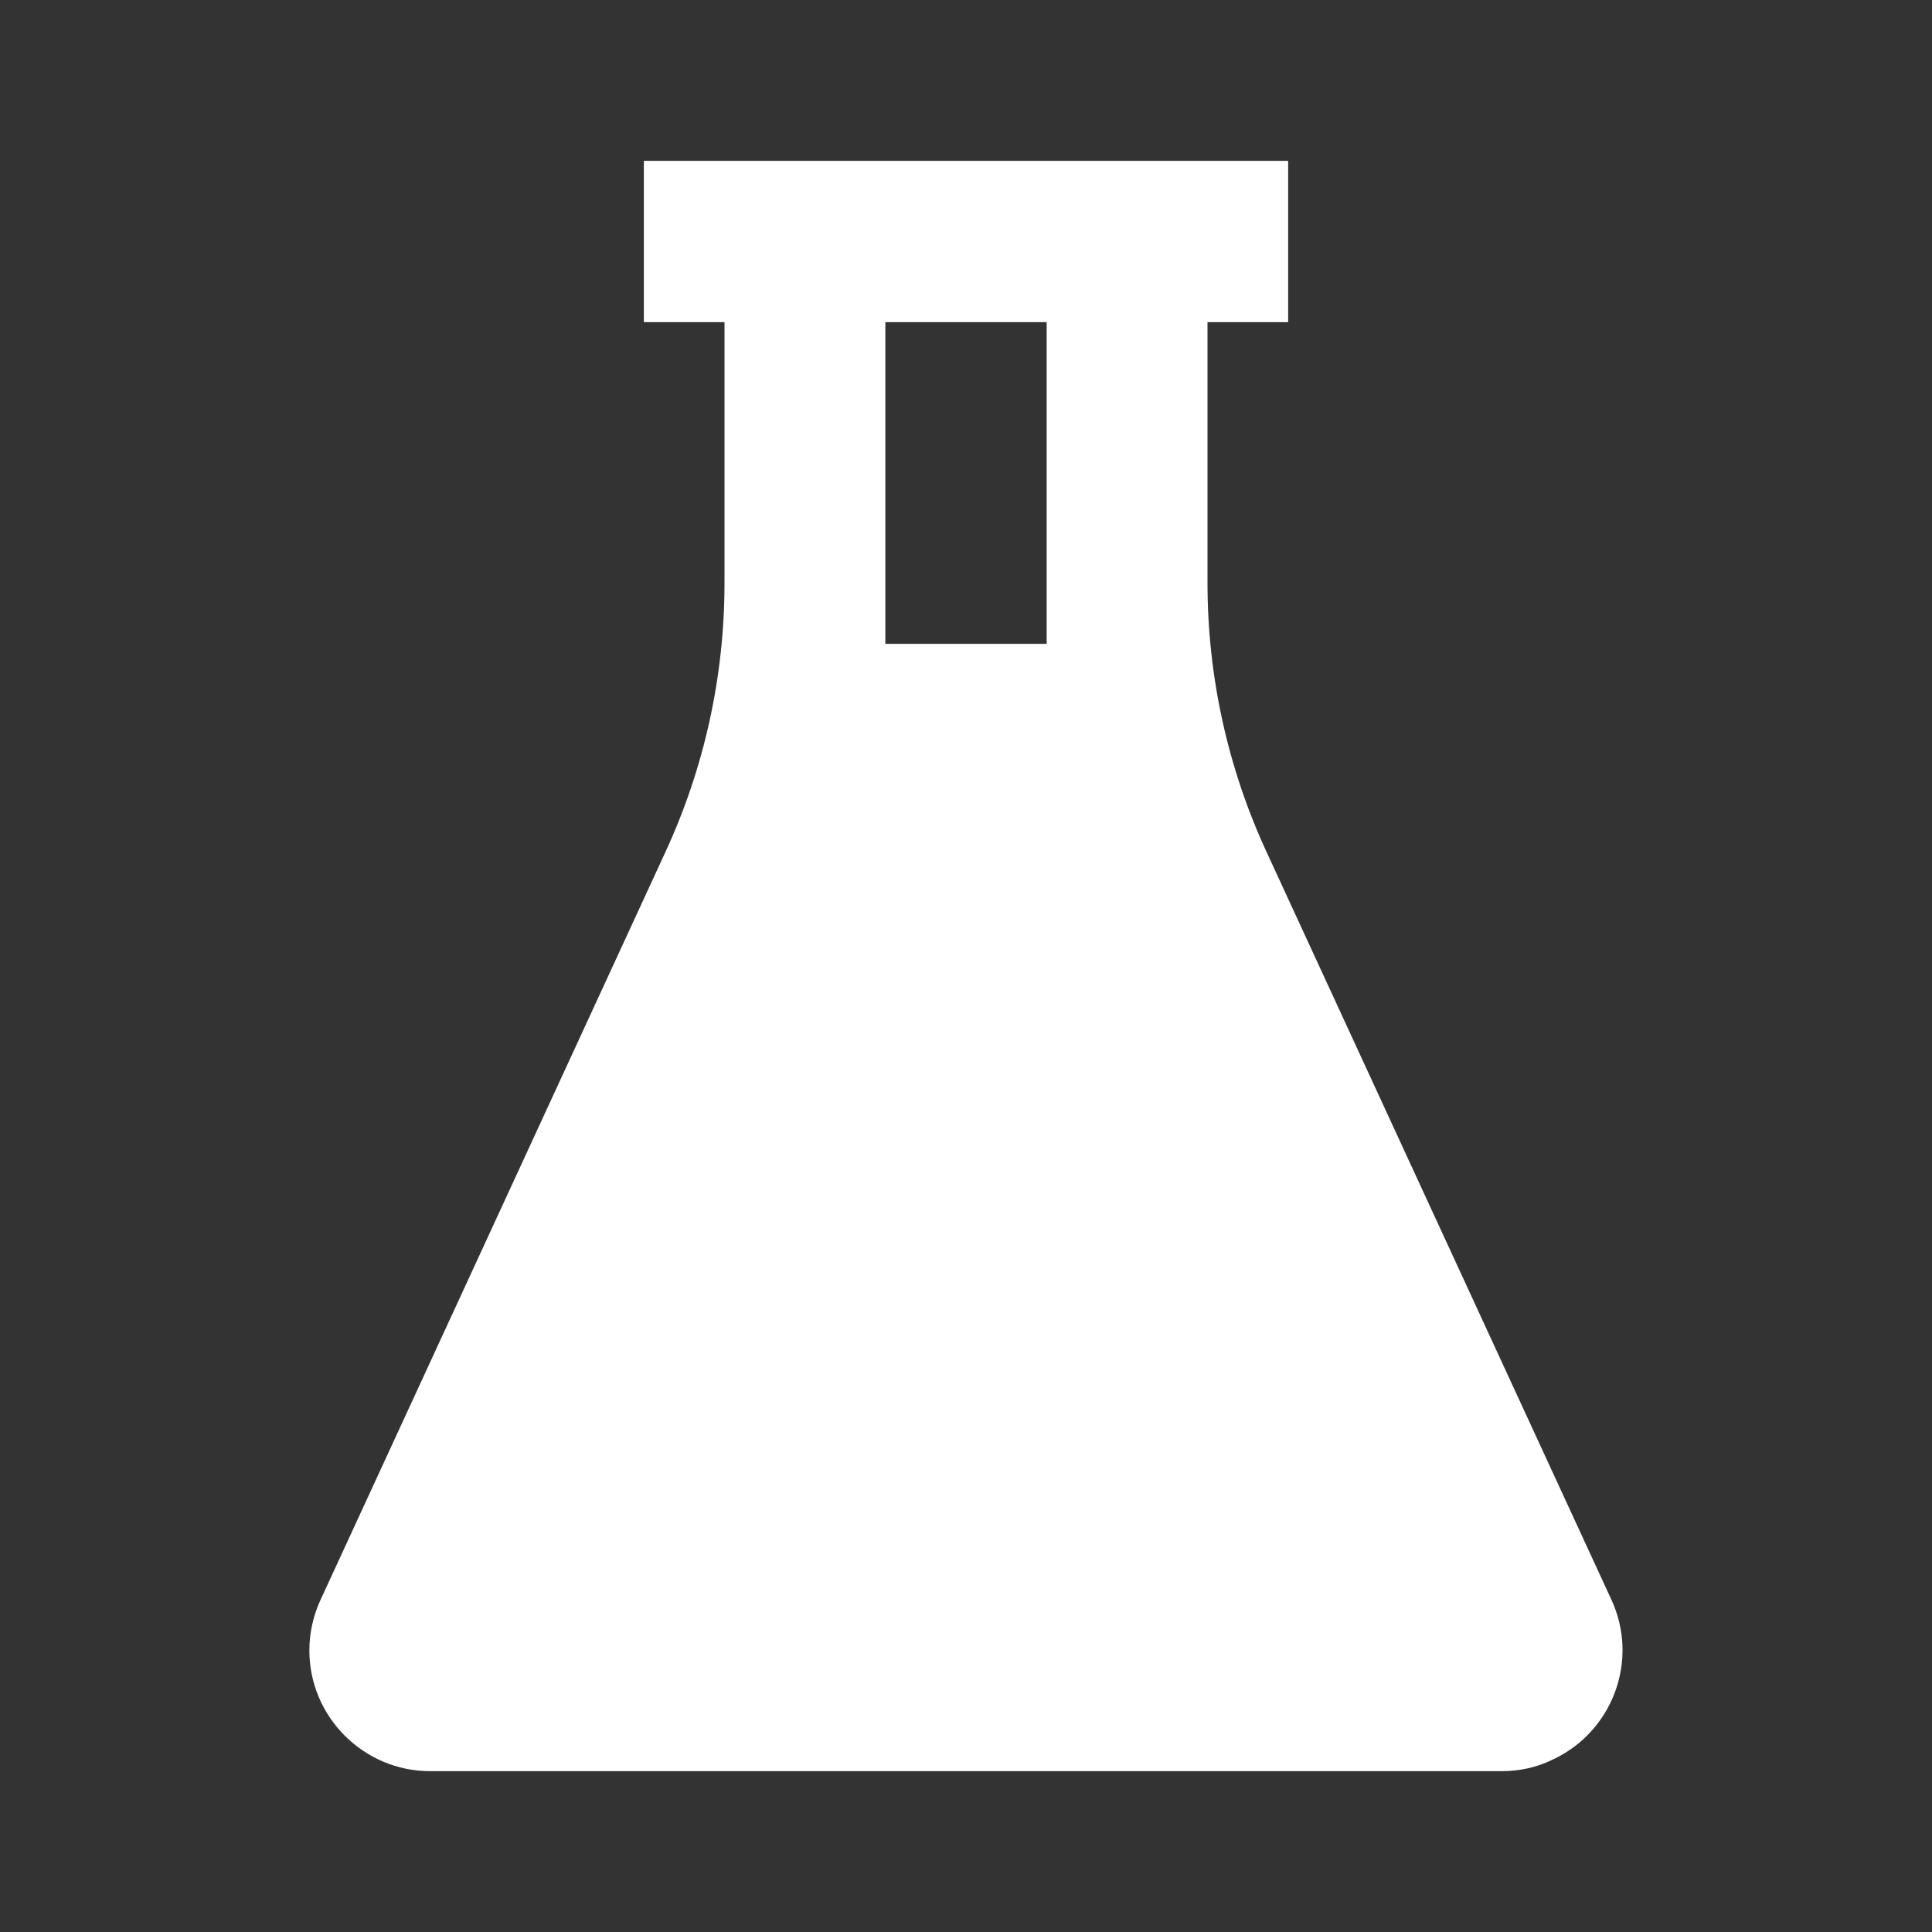 <?xml version="1.0" encoding="UTF-8"?>
<svg xmlns="http://www.w3.org/2000/svg" xmlns:xlink="http://www.w3.org/1999/xlink" width="16" height="16" viewBox="0 0 16 16" version="1.1">
<rect x="0" y="0" width="16" height="16" fill="#333333" stroke="none"/>
<g id="surface1">
<path style=" stroke:none;fill-rule:nonzero;fill:rgb(100%,100%,100%);fill-opacity:1;" d="M 10.668 1.332 L 10.668 2.668 L 10 2.668 L 10 4.828 C 10 5.602 10.168 6.363 10.492 7.062 L 13.344 13.246 C 13.578 13.75 13.355 14.344 12.855 14.574 C 12.727 14.637 12.582 14.668 12.438 14.668 L 3.562 14.668 C 3.012 14.668 2.562 14.219 2.562 13.668 C 2.562 13.523 2.594 13.379 2.656 13.246 L 5.508 7.062 C 5.832 6.363 6 5.602 6 4.828 L 6 2.668 L 5.332 2.668 L 5.332 1.332 Z M 8.668 2.668 L 7.332 2.668 L 7.332 5.332 L 8.668 5.332 Z M 8.668 2.668 "/>
</g>
</svg>
